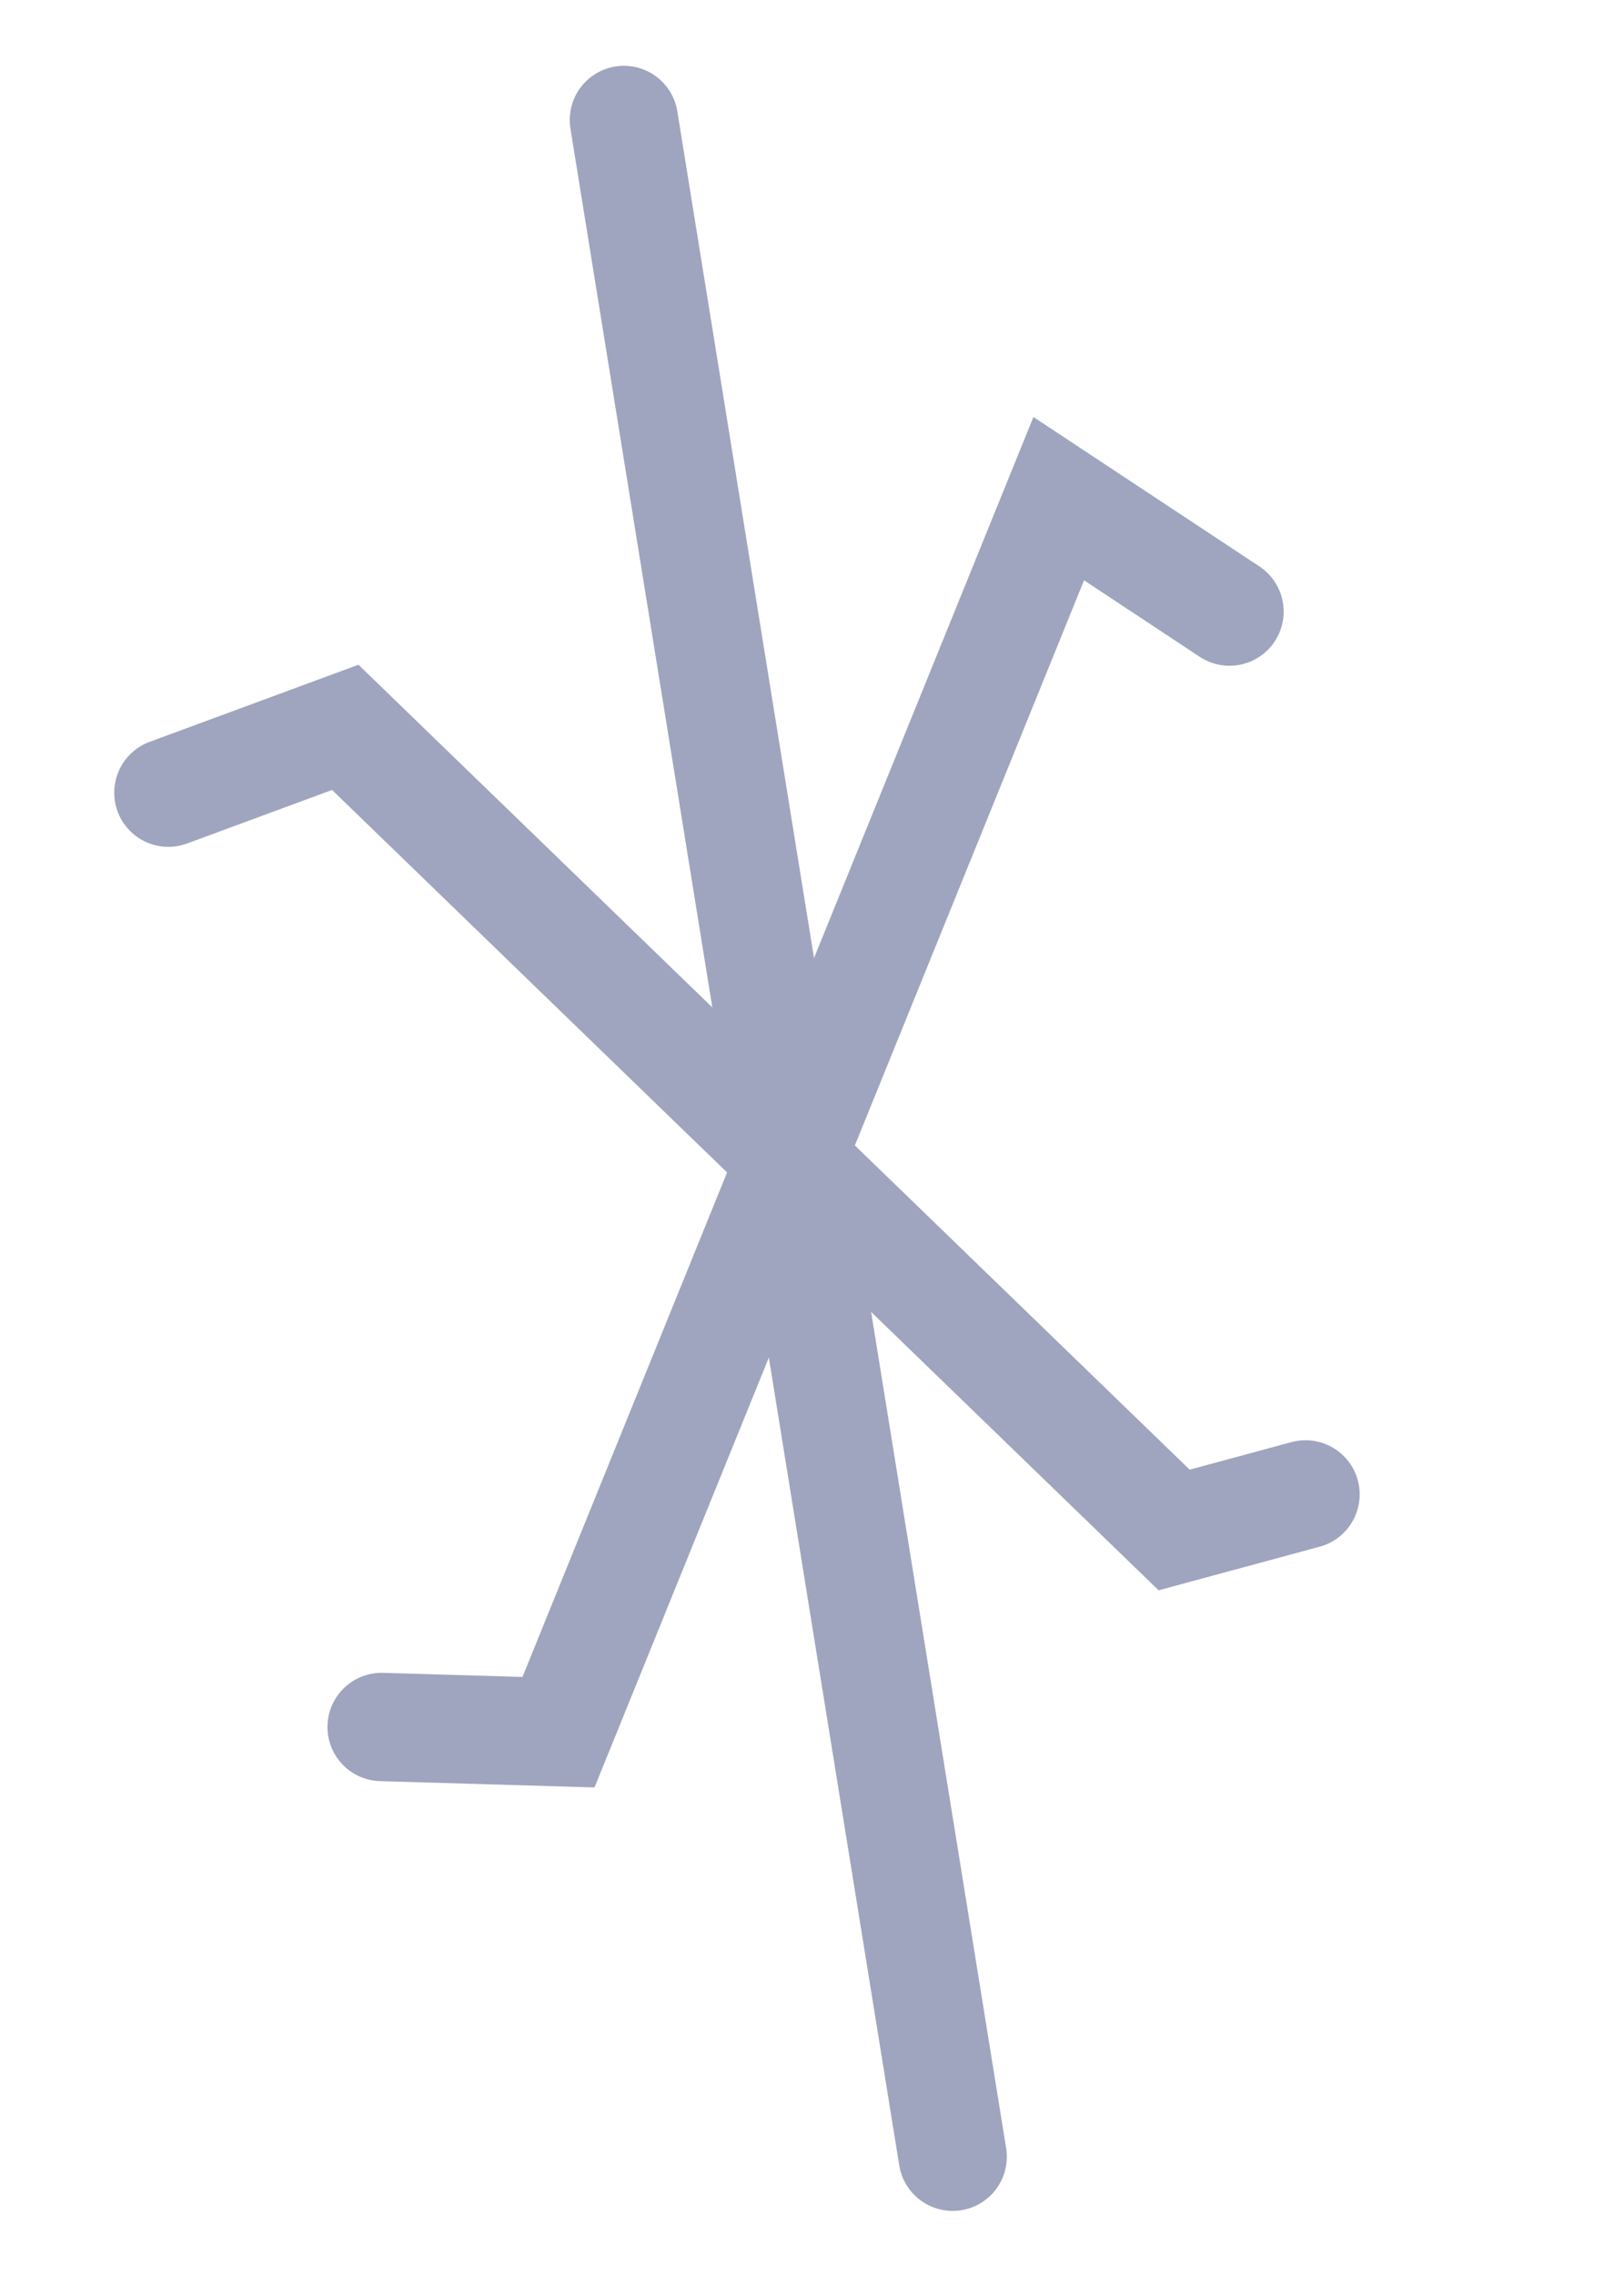 <svg width="30" height="42" viewBox="0 0 30 42" fill="none" xmlns="http://www.w3.org/2000/svg">
<path d="M17.599 39.817L11.525 2.215" stroke="#9FA5BE" stroke-width="2" stroke-miterlimit="10" stroke-linecap="round"/>
<path d="M22.713 11.291L19.558 9.206L10.317 31.979L7.049 31.883" stroke="#9FA5BE" stroke-width="2" stroke-miterlimit="10" stroke-linecap="round"/>
<path d="M24.117 27.589L21.69 28.246L6.378 13.428L3.11 14.634" stroke="#9FA5BE" stroke-width="2" stroke-miterlimit="10" stroke-linecap="round"/>
</svg>
